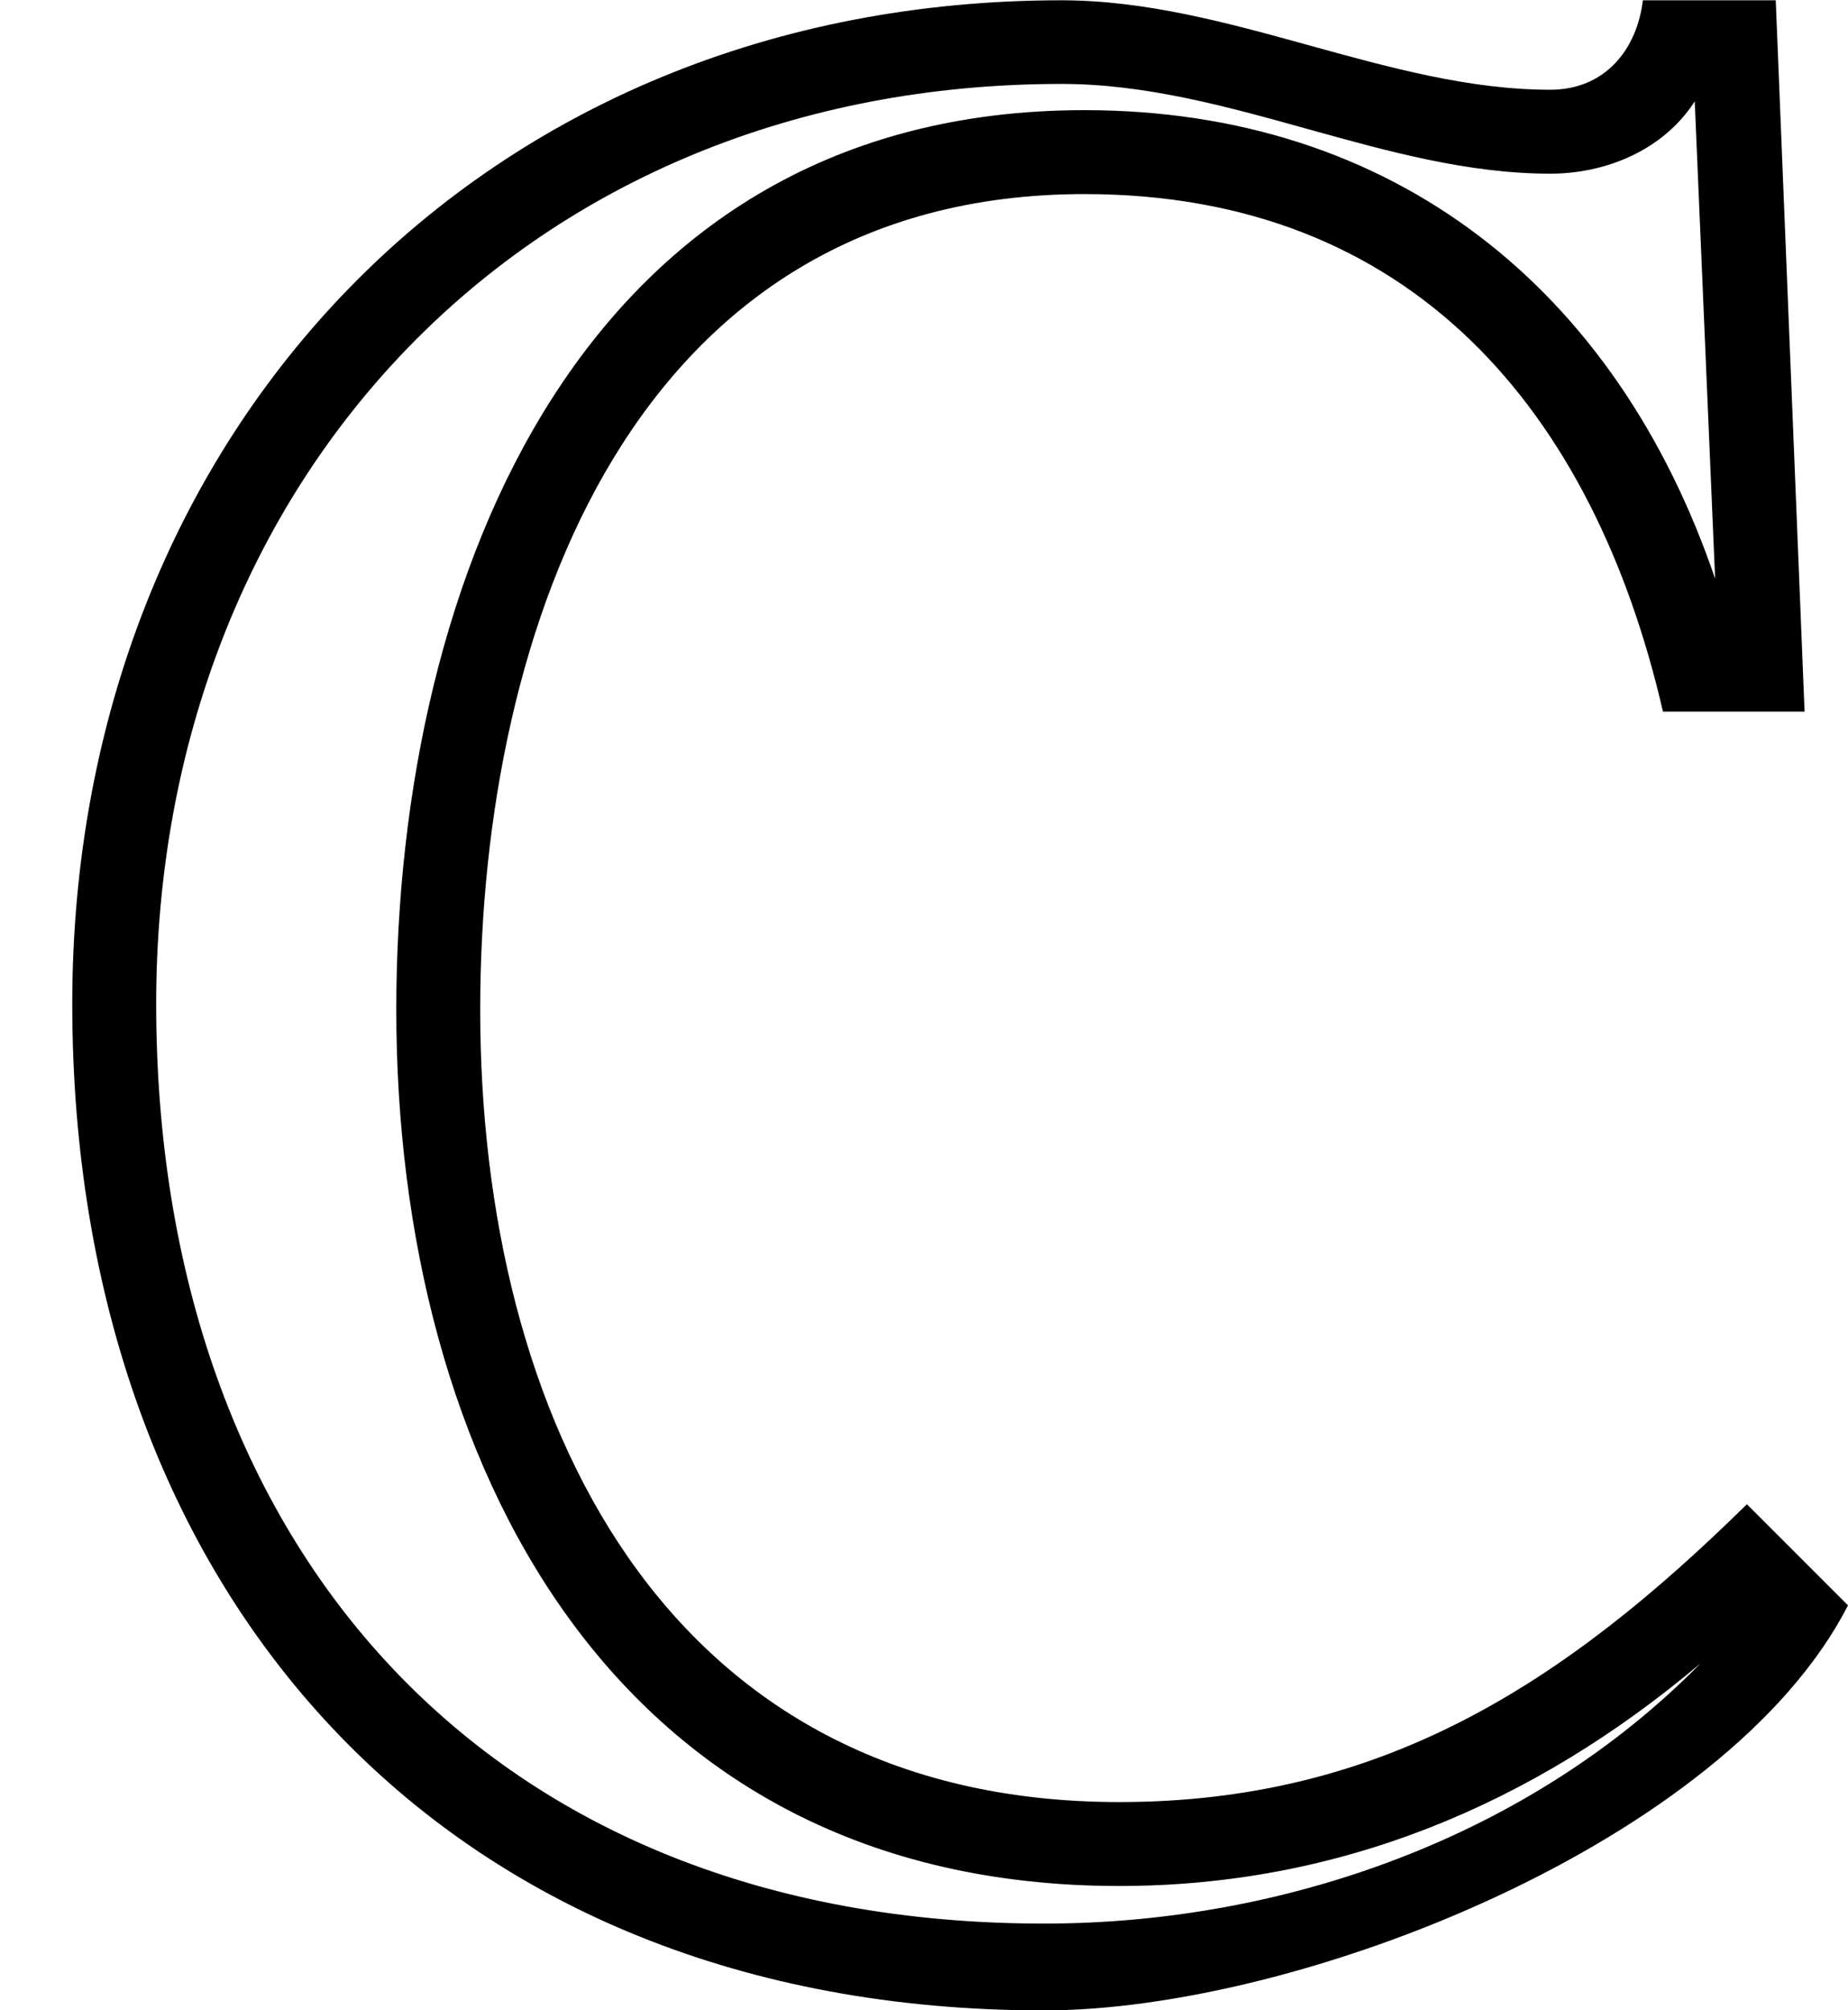 <?xml version='1.0' encoding='UTF-8'?>
<!-- This file was generated by dvisvgm 2.1.3 -->
<svg height='6.898pt' version='1.1' viewBox='76.712 56.035 6.342 6.898' width='6.342pt' xmlns='http://www.w3.org/2000/svg' xmlns:xlink='http://www.w3.org/1999/xlink'>
<defs>
<path d='M6.342 -1.221L5.995 -1.568C5.37 -0.953 4.744 -0.546 3.841 -0.546C2.273 -0.546 1.648 -1.876 1.648 -3.265C1.648 -4.576 2.174 -6.064 3.722 -6.064C4.844 -6.064 5.469 -5.32 5.707 -4.288H6.193L6.094 -6.729H5.638C5.618 -6.561 5.509 -6.422 5.32 -6.422C4.764 -6.422 4.218 -6.729 3.643 -6.729C1.658 -6.729 0.248 -5.251 0.248 -3.285C0.248 -1.261 1.519 0.169 3.583 0.169C4.457 0.169 5.925 -0.407 6.342 -1.221ZM5.886 -4.744C5.548 -5.737 4.784 -6.352 3.722 -6.352C2.005 -6.352 1.36 -4.754 1.36 -3.265C1.36 -1.717 2.104 -0.258 3.841 -0.258C4.595 -0.258 5.26 -0.536 5.836 -1.022C5.251 -0.427 4.407 -0.129 3.583 -0.129C1.677 -0.129 0.536 -1.419 0.536 -3.285C0.536 -5.092 1.816 -6.442 3.643 -6.442C4.218 -6.442 4.754 -6.134 5.32 -6.134C5.509 -6.134 5.707 -6.213 5.816 -6.382L5.886 -4.744Z' id='g1-67'/>
</defs>
<g id='page1'>
<use x='76.712' xlink:href='#g1-67' y='62.765'/>
</g>
</svg>